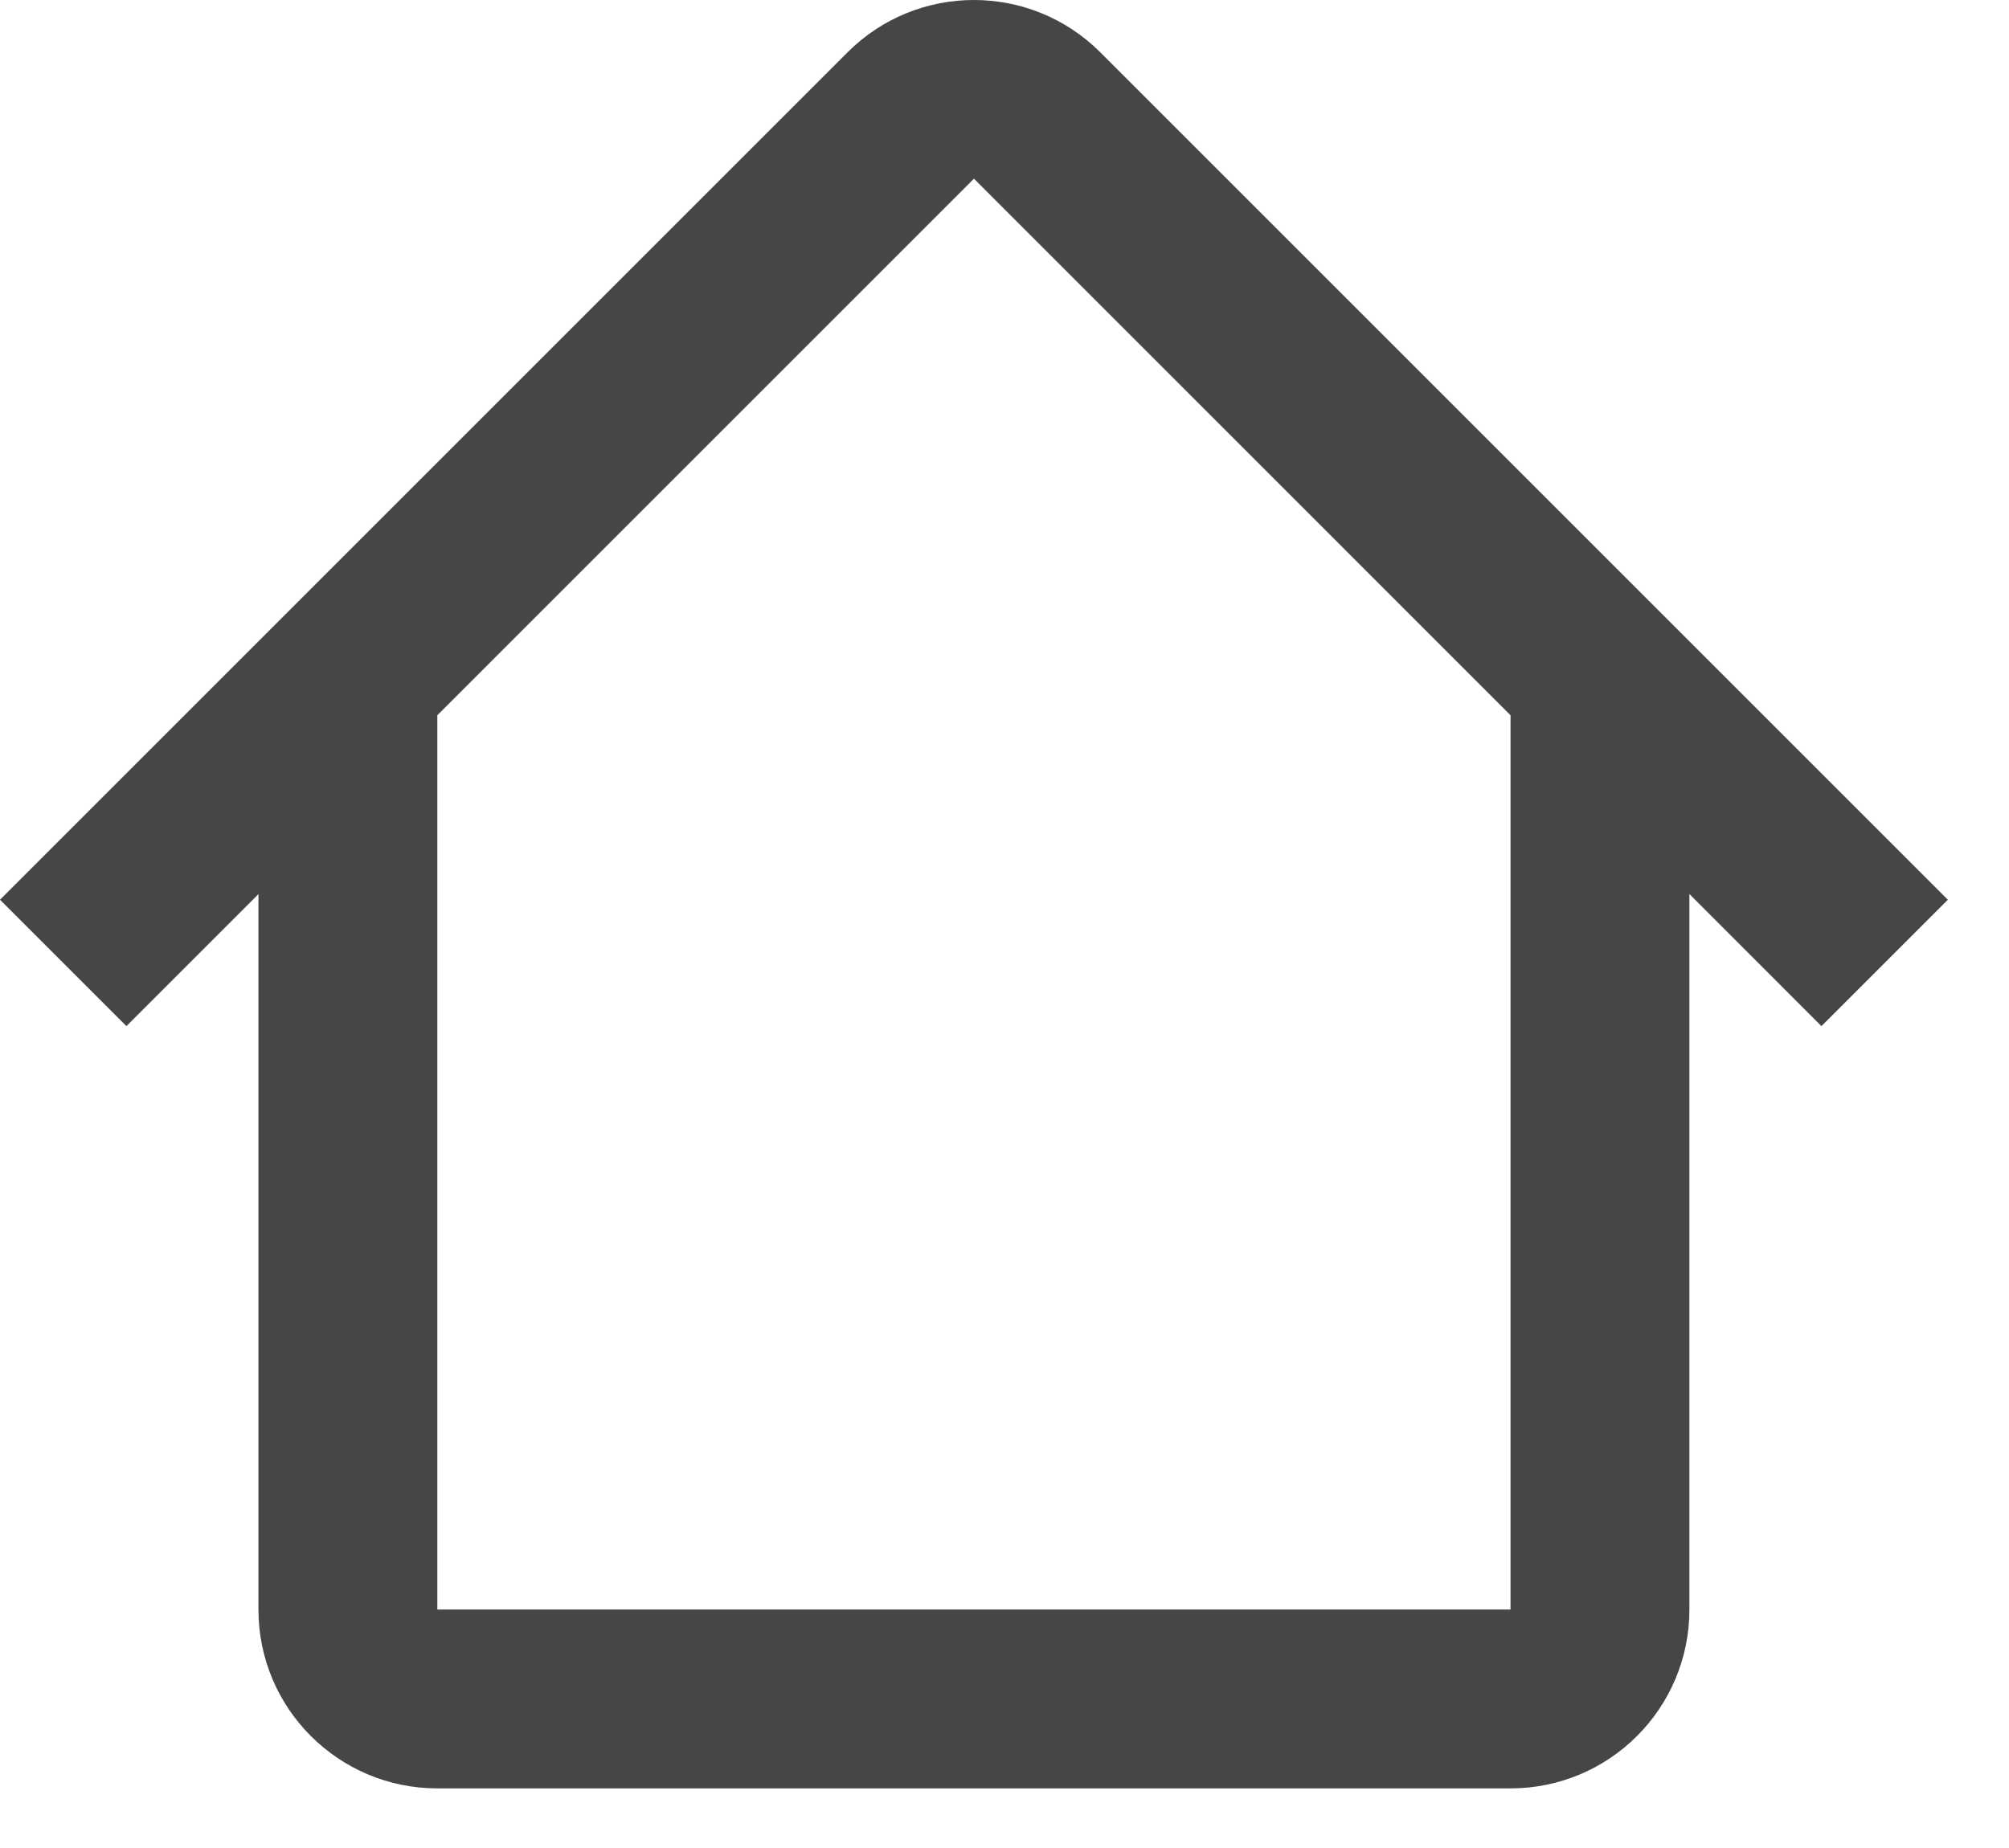 <svg width="25" height="23" viewBox="0 0 25 23" fill="none" xmlns="http://www.w3.org/2000/svg">
<path fill-rule="evenodd" clip-rule="evenodd" d="M5.441 8.903L12.12 2.224L18.798 8.903H18.797V20.032H5.442V8.903H5.441ZM3.216 11.128L1.573 12.771L0 11.198L10.547 0.651C11.415 -0.217 12.824 -0.217 13.692 0.651L24.239 11.198L22.666 12.771L21.023 11.127V20.032C21.023 21.262 20.026 22.258 18.797 22.258H5.442C4.213 22.258 3.216 21.262 3.216 20.032V11.128Z" fill="#464646"/>
</svg>
